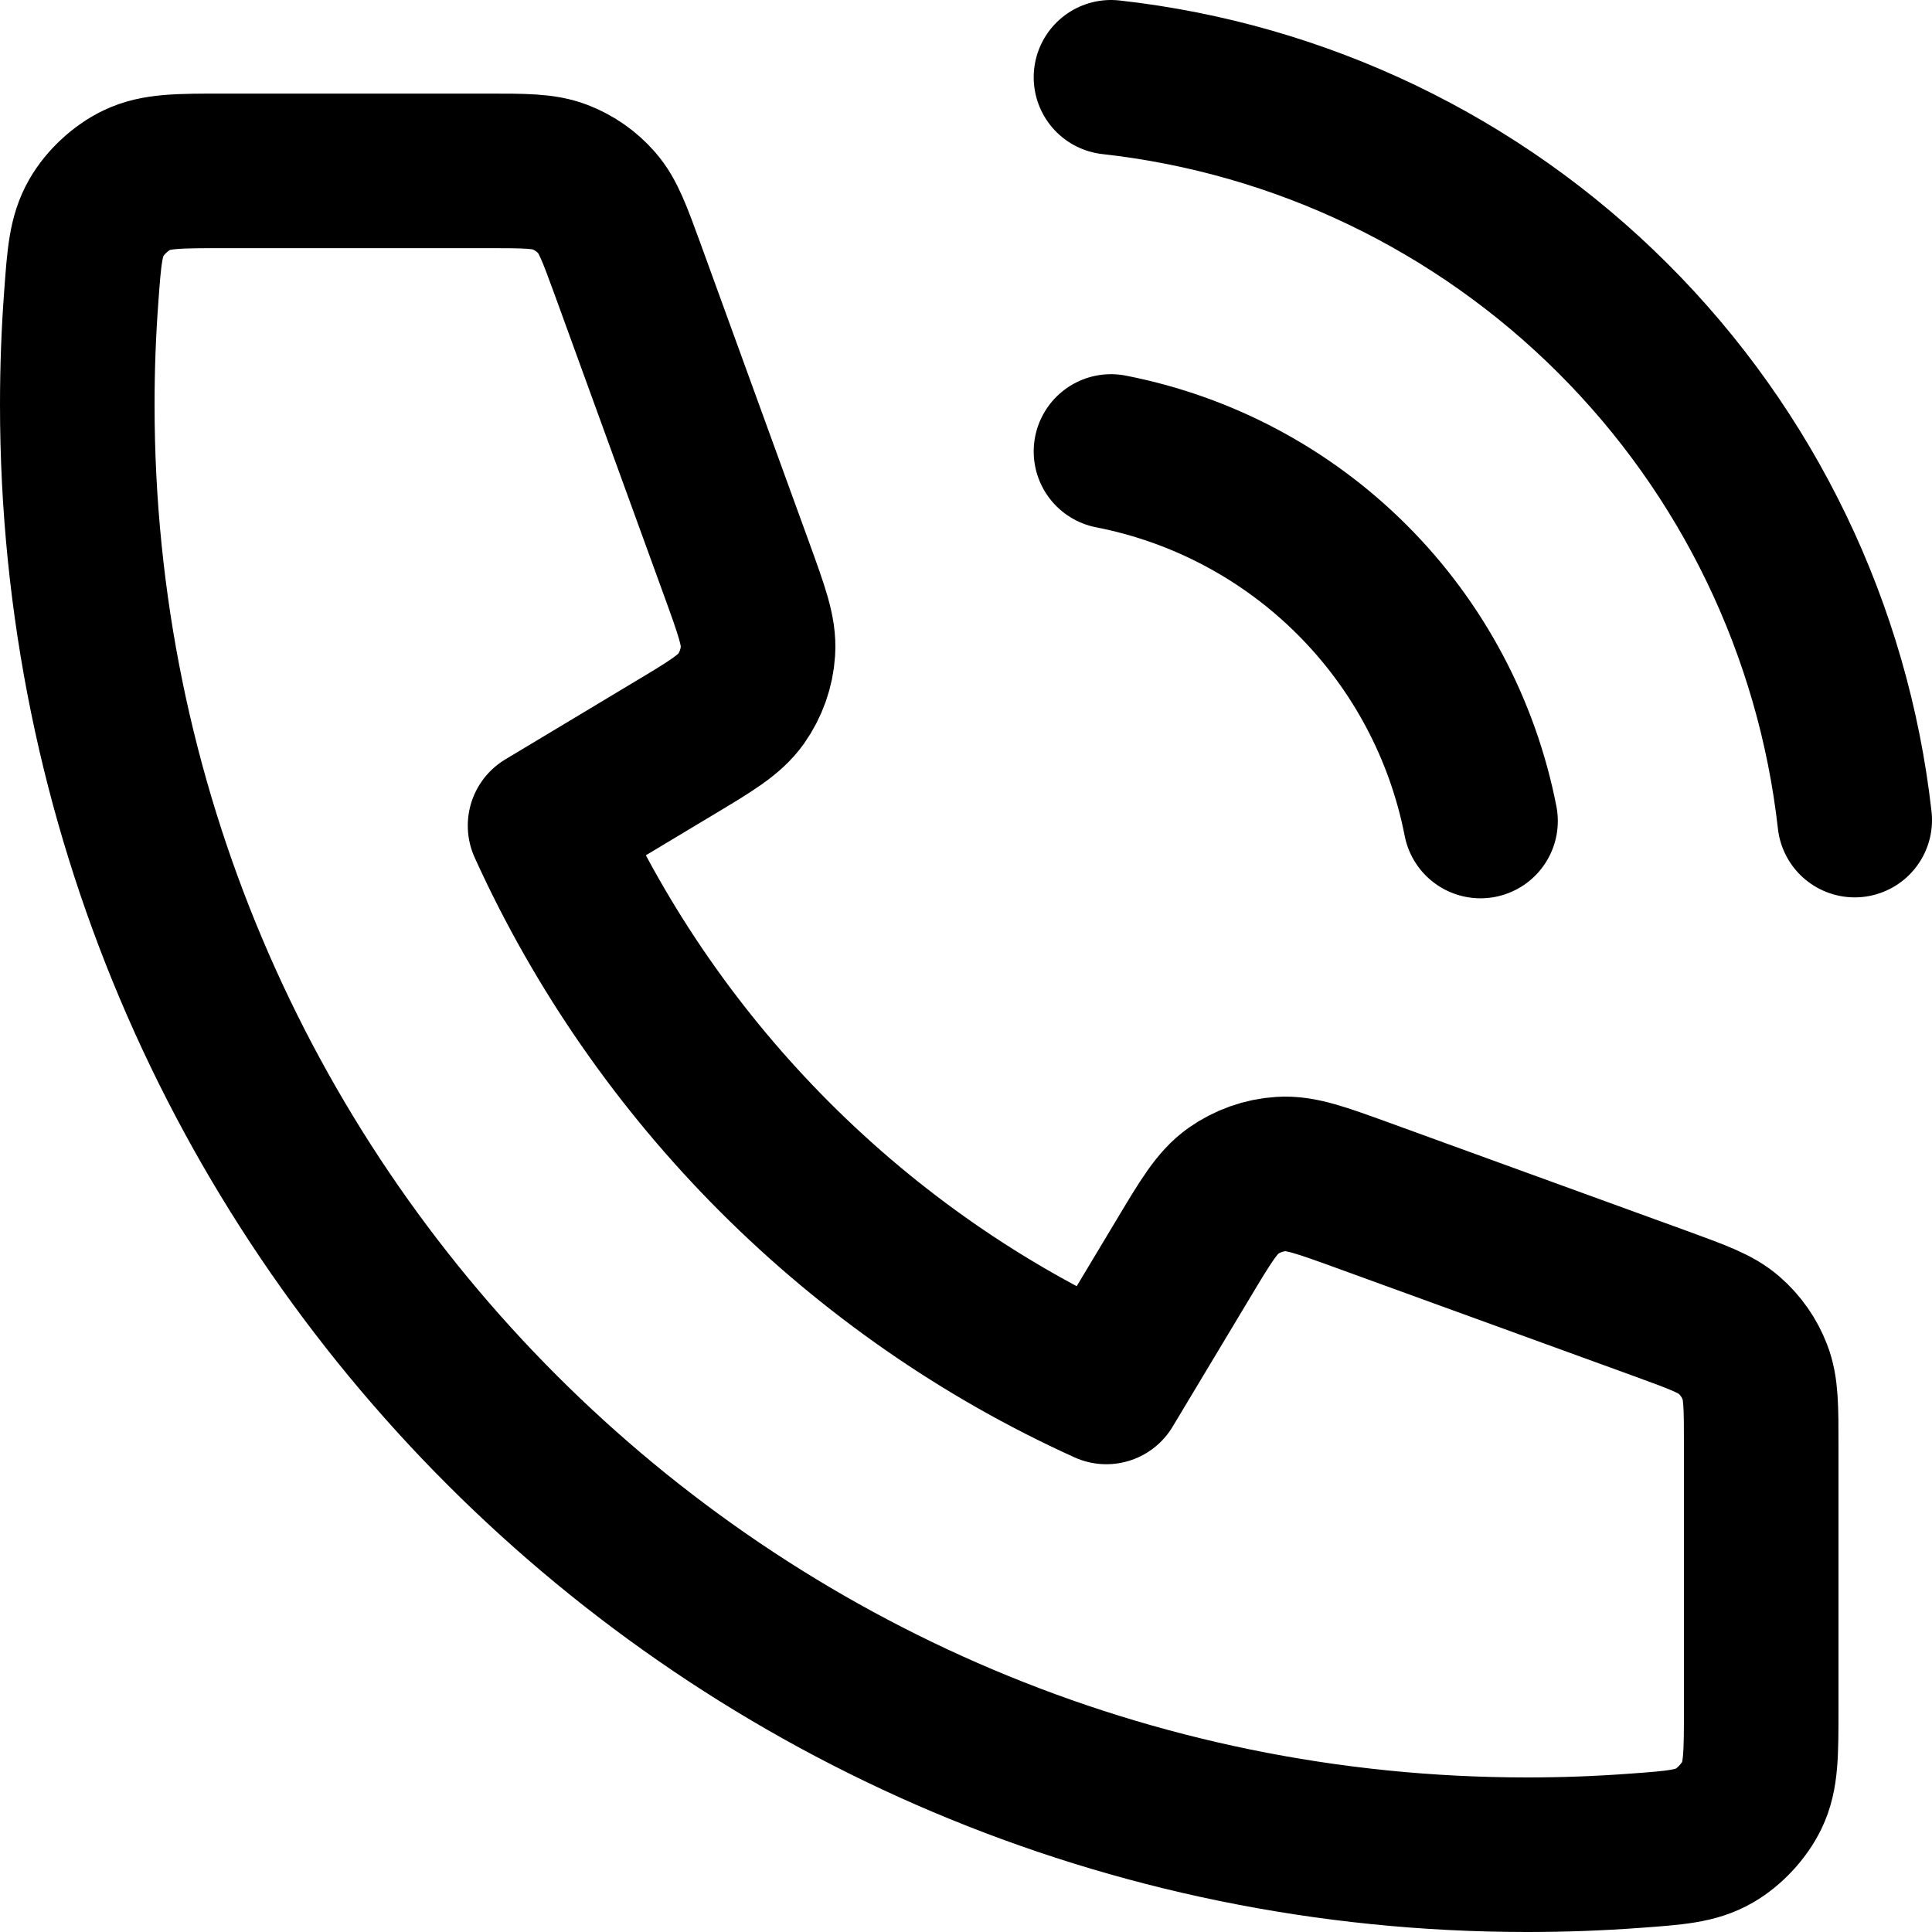 <svg width="25" height="25" viewBox="0 0 25 25" fill="none" xmlns="http://www.w3.org/2000/svg">
    <path d="M14.376 5.842C15.559 6.073 16.645 6.651 17.497 7.503C18.349 8.355 18.927 9.441 19.158 10.624M14.376 1C16.833 1.273 19.123 2.373 20.872 4.12C22.621 5.866 23.724 8.155 24 10.612M19.763 24C9.401 24 1 15.599 1 5.237C1 4.769 1.017 4.306 1.051 3.847C1.089 3.32 1.109 3.057 1.247 2.817C1.361 2.618 1.563 2.43 1.77 2.331C2.019 2.211 2.31 2.211 2.891 2.211H6.301C6.79 2.211 7.034 2.211 7.244 2.291C7.429 2.362 7.594 2.477 7.724 2.627C7.871 2.796 7.954 3.026 8.122 3.485L9.533 7.367C9.727 7.902 9.825 8.169 9.808 8.423C9.794 8.646 9.717 8.861 9.588 9.044C9.441 9.251 9.197 9.398 8.709 9.69L7.053 10.684C8.508 13.891 11.108 16.495 14.316 17.947L15.31 16.291C15.602 15.803 15.749 15.559 15.956 15.412C16.139 15.283 16.354 15.206 16.577 15.192C16.831 15.175 17.098 15.273 17.633 15.467L21.515 16.878C21.974 17.046 22.204 17.129 22.373 17.276C22.523 17.406 22.638 17.571 22.709 17.756C22.79 17.965 22.79 18.21 22.79 18.699V22.109C22.79 22.69 22.79 22.981 22.669 23.23C22.57 23.436 22.381 23.639 22.183 23.753C21.943 23.891 21.68 23.911 21.153 23.949C20.694 23.983 20.231 24 19.763 24Z" stroke="black" stroke-width="2" stroke-linecap="round" stroke-linejoin="round" />
</svg>